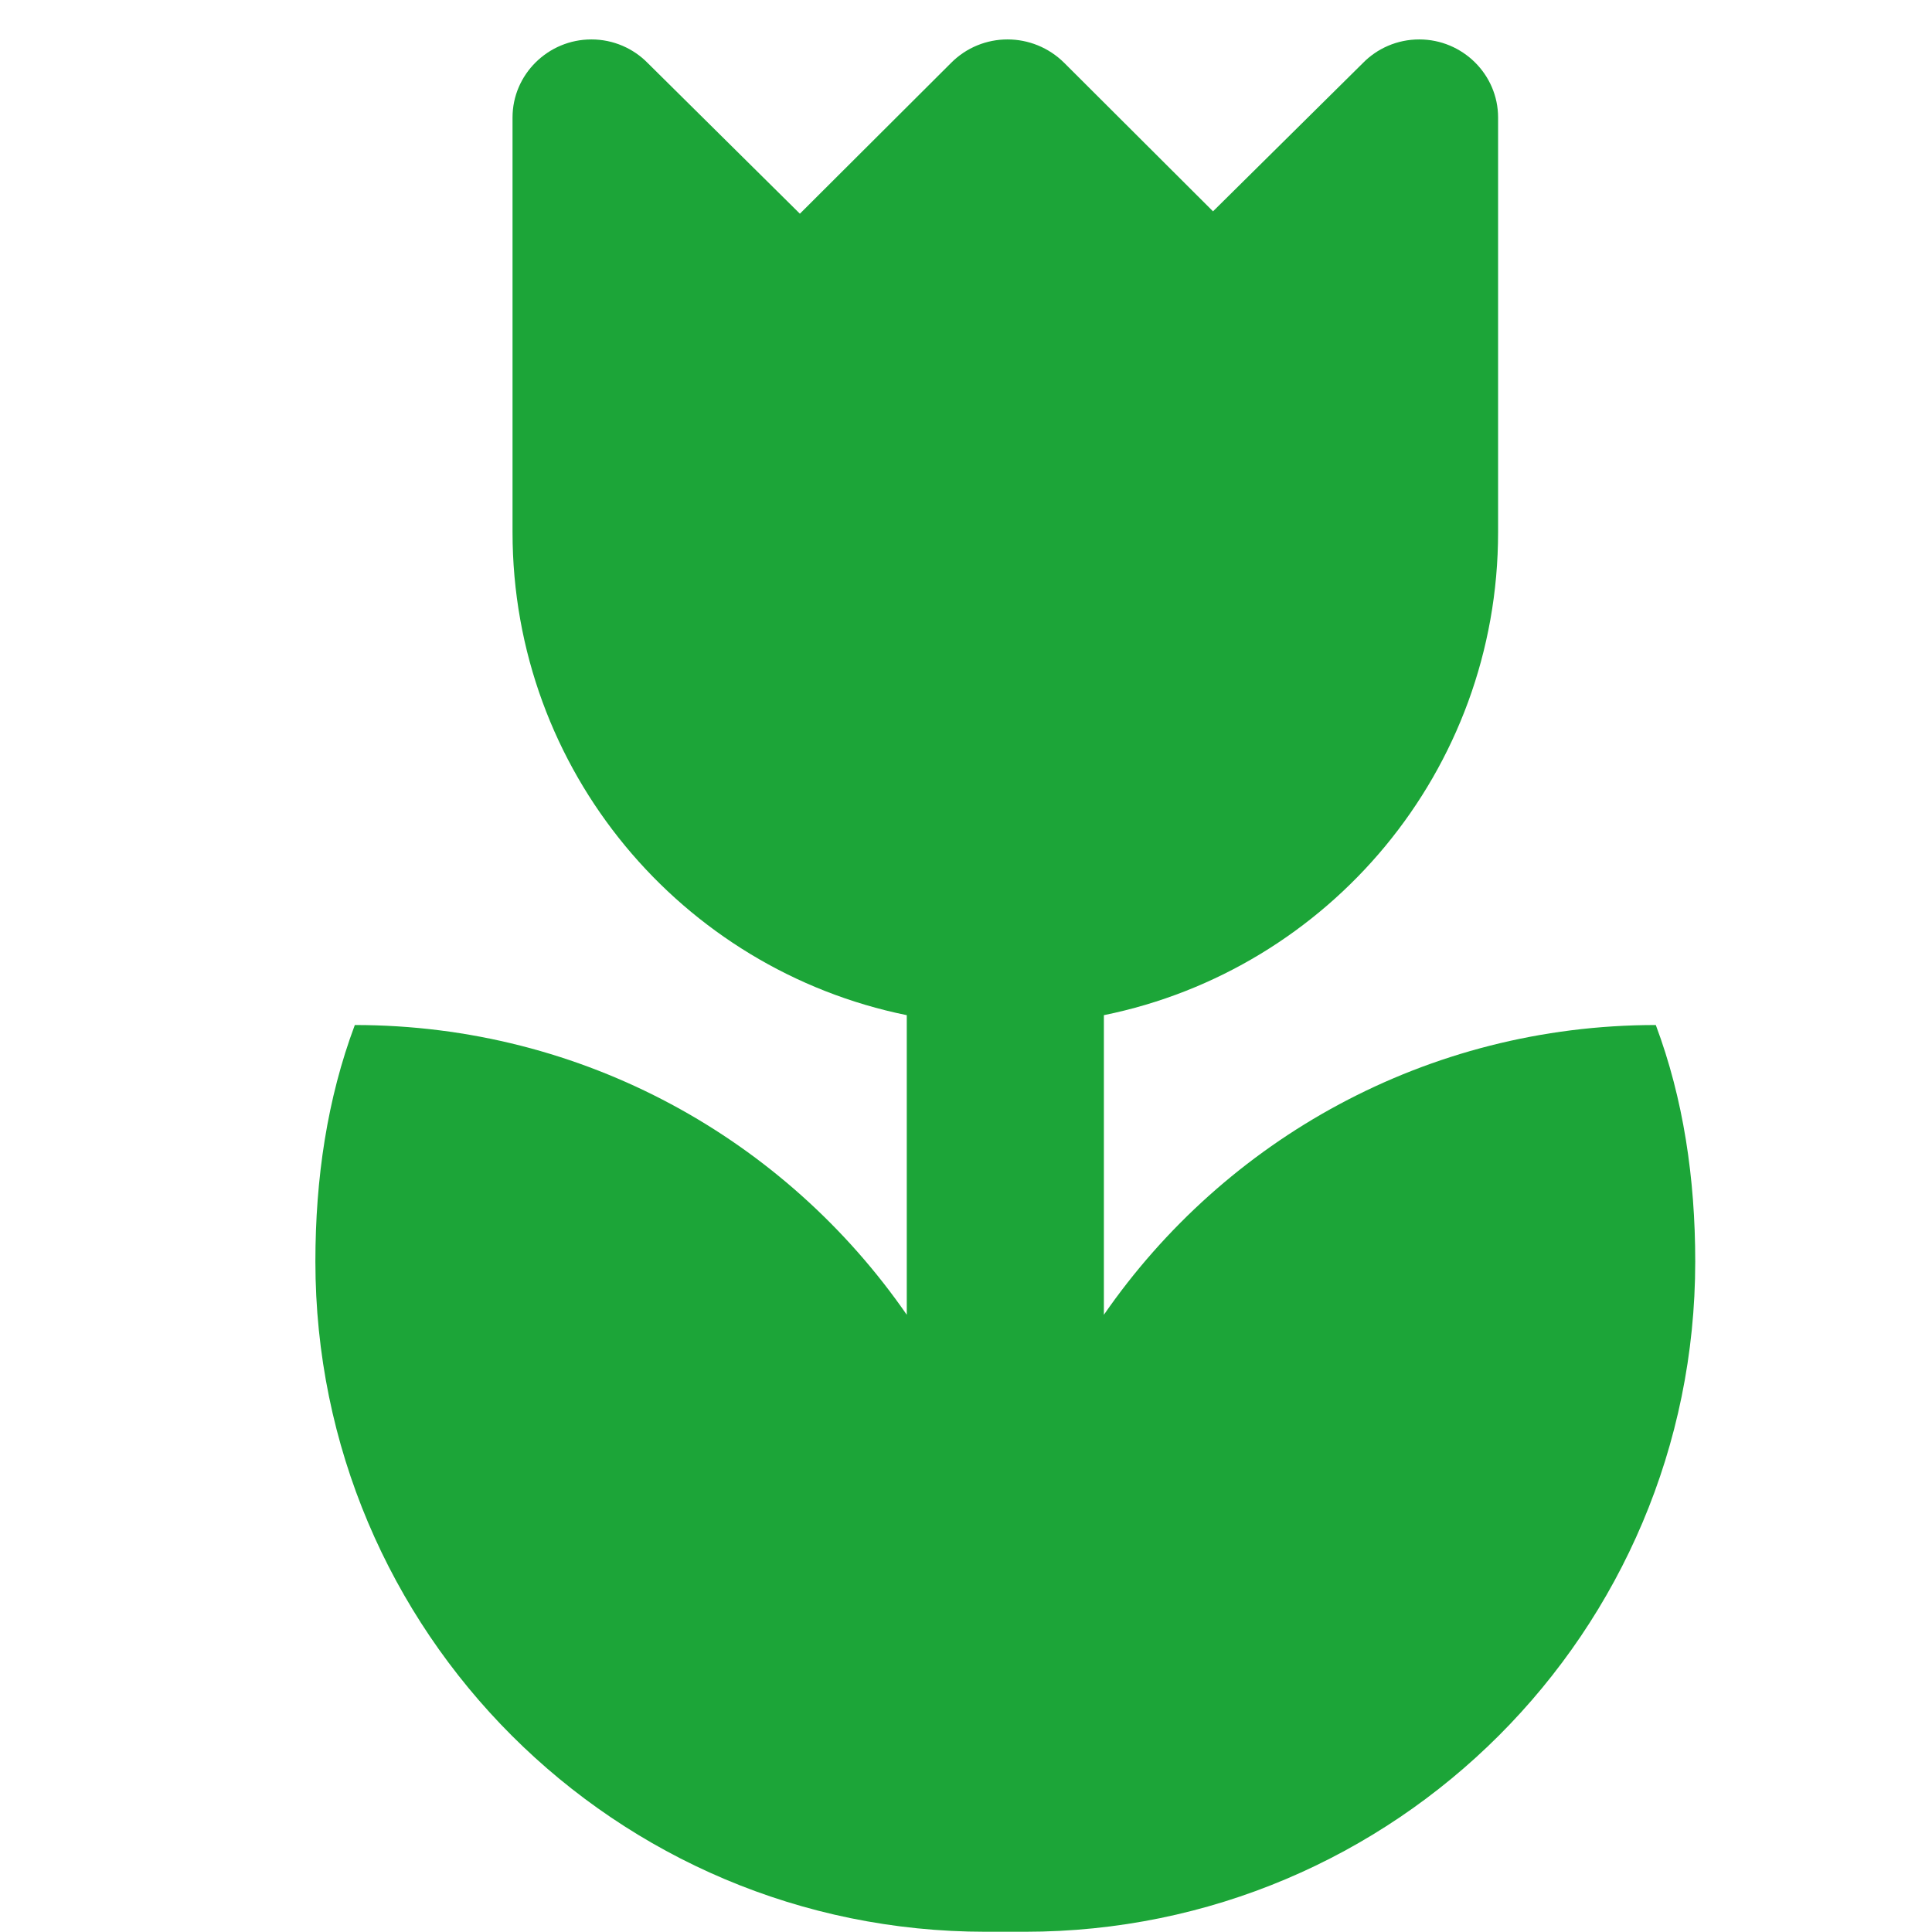 <?xml version="1.0" standalone="no"?><!DOCTYPE svg PUBLIC "-//W3C//DTD SVG 1.1//EN" "http://www.w3.org/Graphics/SVG/1.1/DTD/svg11.dtd"><svg t="1548380683952" class="icon" style="" viewBox="0 0 1024 1024" version="1.1" xmlns="http://www.w3.org/2000/svg" p-id="33086" xmlns:xlink="http://www.w3.org/1999/xlink" width="16" height="16"><defs><style type="text/css"></style></defs><path d="M877.61 543.284c-121.417 0-228.415 60.813-292.53 153.579l0-158.804c119.306-24.242 208.938-129.567 208.938-255.979L794.018 62.276c0-22.8-18.808-41.378-41.775-41.378-11.724 0-22.361 4.807-29.905 12.539l-79.412 78.576L564.182 33.437c-16.718-16.718-43.677-16.718-60.186 0l-80.039 79.83L343.333 33.437C335.768 25.704 325.151 20.898 313.448 20.898c-23.009 0-41.796 18.599-41.796 41.378l0 219.805c0 126.412 89.652 231.717 208.959 255.979l0 158.804c-64.157-92.745-171.133-153.579-292.551-153.579-14.629 39.079-20.898 81.272-20.898 125.367 0 196.211 158.992 355.224 355.224 355.224l20.898 0c196.211 0 355.224-159.013 355.224-355.224C898.508 624.556 892.238 582.363 877.61 543.284z" p-id="33087" fill="#1CA538"></path></svg>